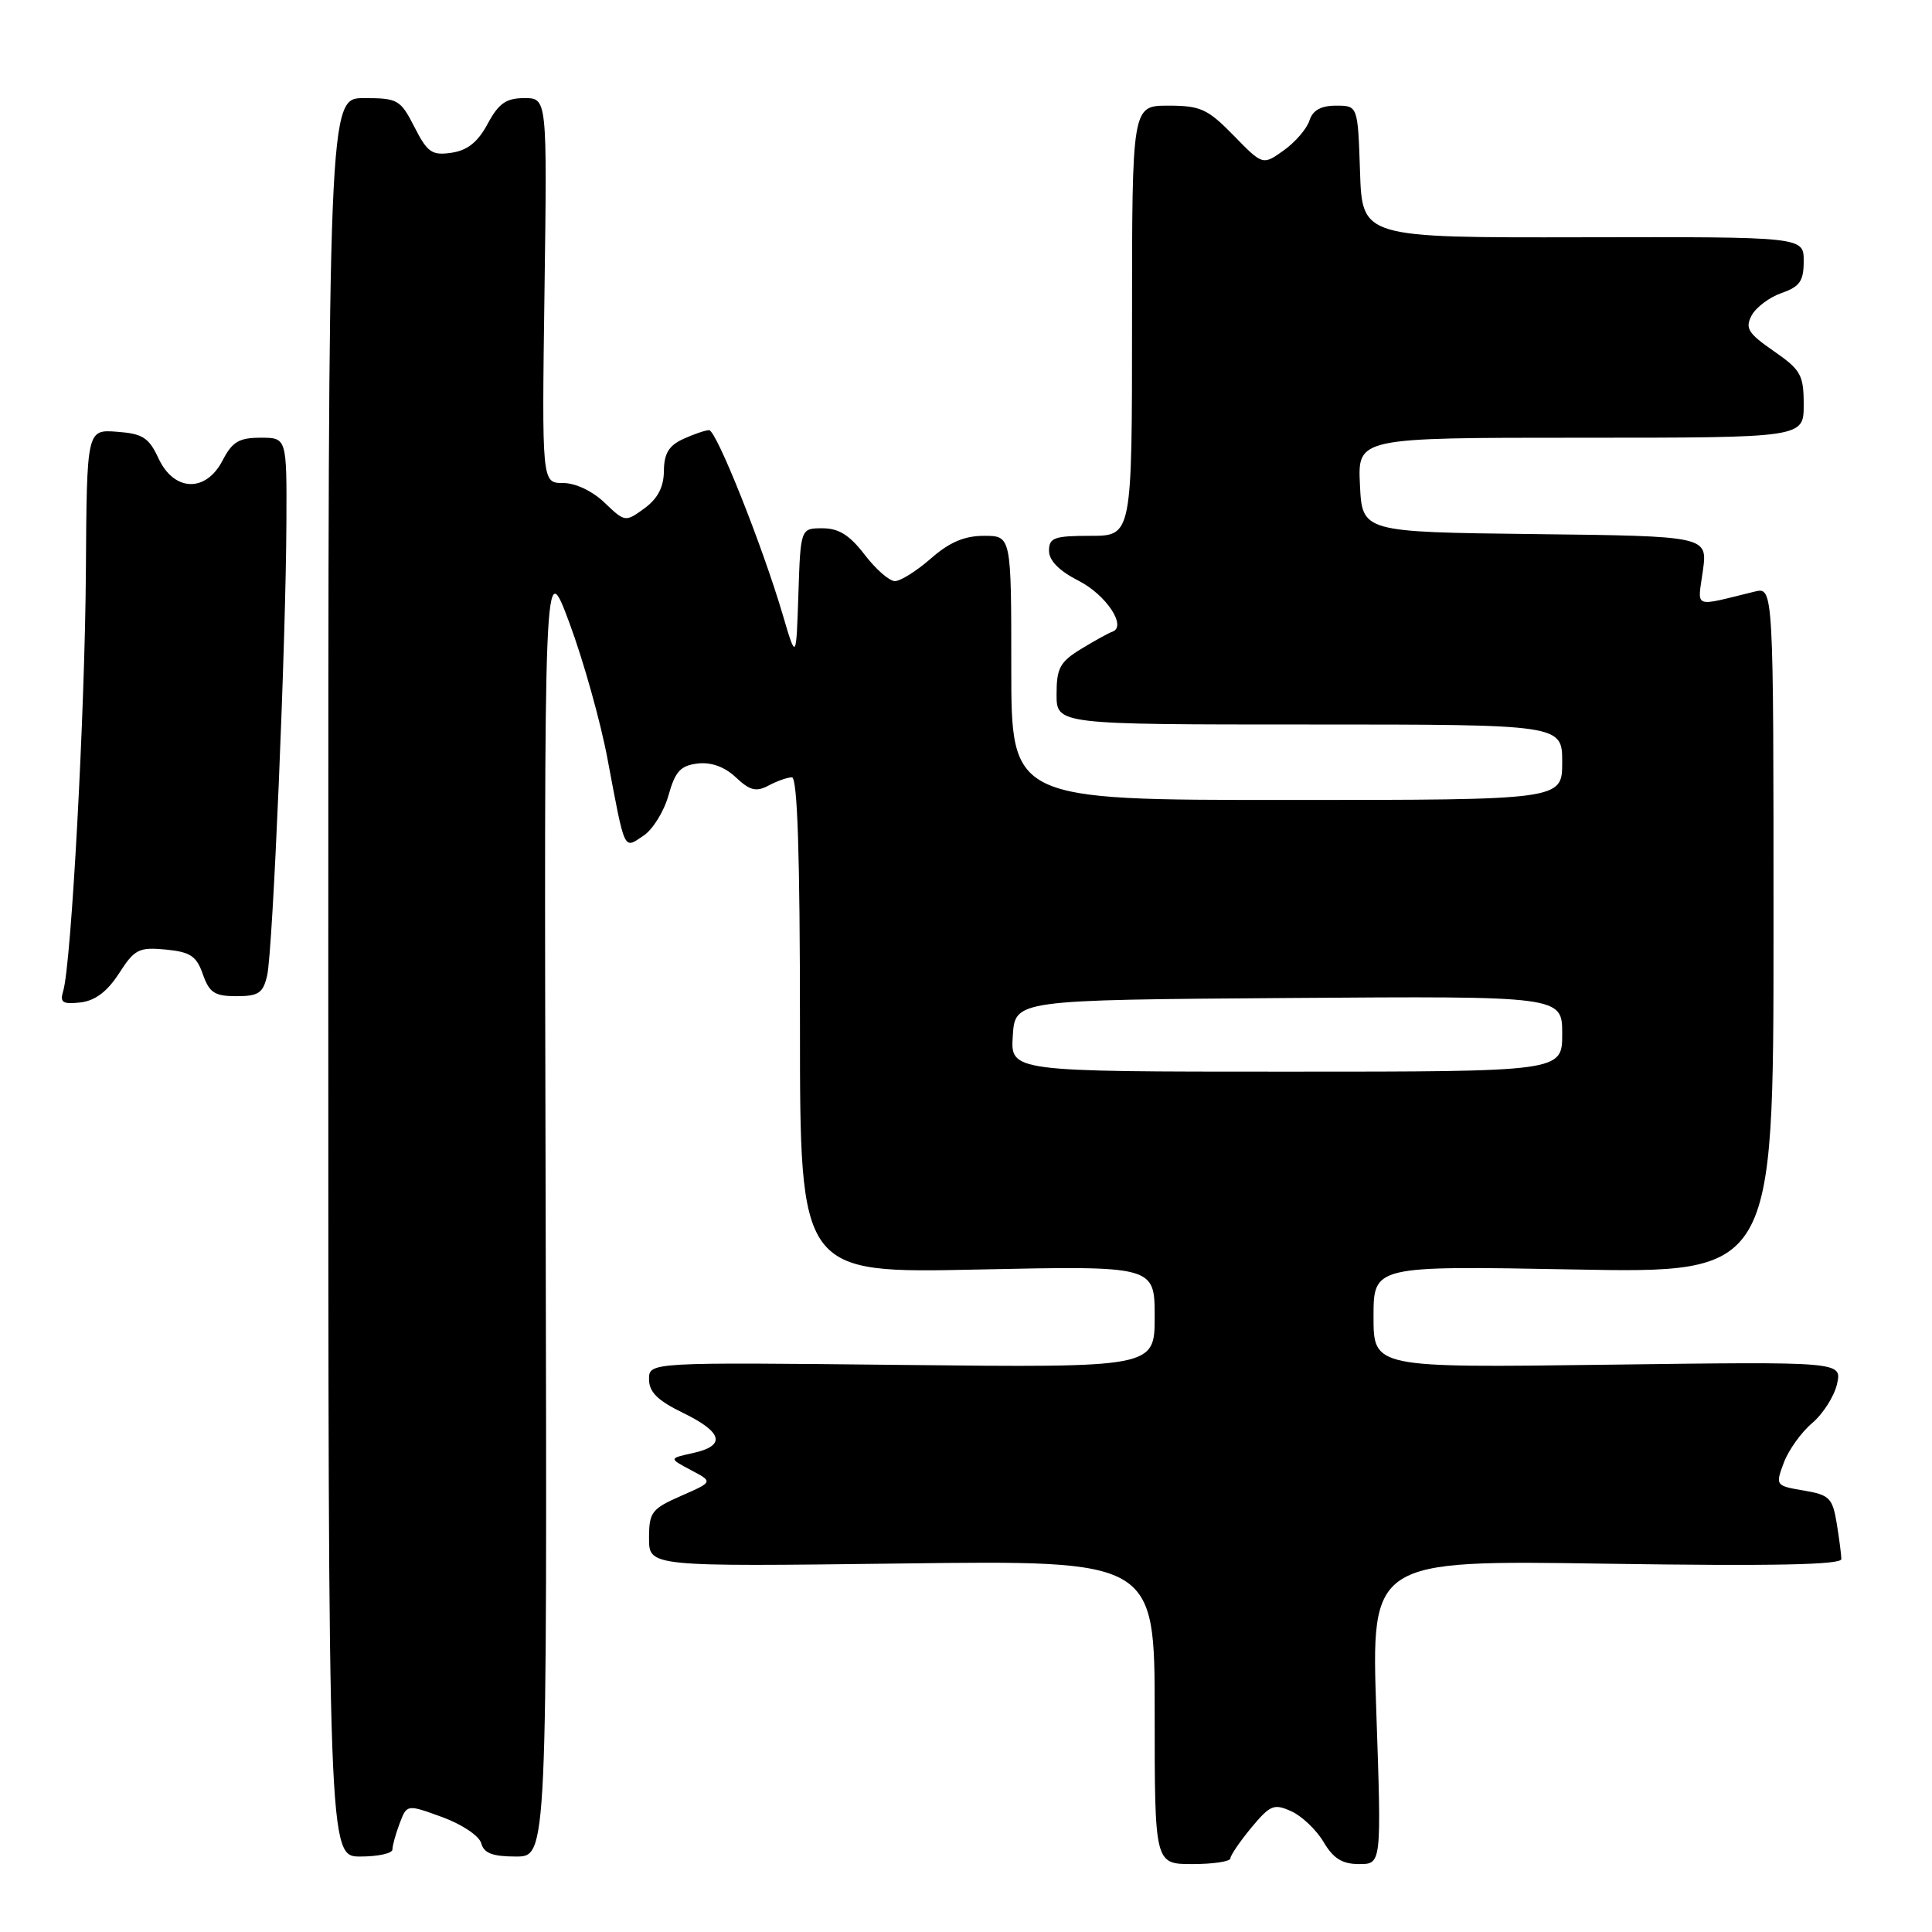 <?xml version="1.0" encoding="UTF-8" standalone="no"?>
<!DOCTYPE svg PUBLIC "-//W3C//DTD SVG 1.1//EN" "http://www.w3.org/Graphics/SVG/1.1/DTD/svg11.dtd" >
<svg xmlns="http://www.w3.org/2000/svg" xmlns:xlink="http://www.w3.org/1999/xlink" version="1.1" viewBox="0 0 256 256">
 <g >
 <path fill="currentColor"
d=" M 163.03 246.25 C 163.04 245.84 164.30 244.00 165.81 242.17 C 168.32 239.16 168.81 238.96 171.12 240.01 C 172.52 240.65 174.44 242.48 175.39 244.09 C 176.68 246.27 177.86 247.00 180.09 247.00 C 183.06 247.00 183.06 247.00 182.37 226.86 C 181.68 206.72 181.68 206.72 212.84 207.20 C 234.86 207.53 244.00 207.35 243.99 206.58 C 243.98 205.99 243.70 203.84 243.37 201.82 C 242.82 198.49 242.40 198.07 238.99 197.50 C 235.27 196.87 235.24 196.83 236.36 193.82 C 236.99 192.14 238.69 189.77 240.14 188.55 C 241.58 187.32 243.06 184.99 243.42 183.37 C 244.07 180.42 244.07 180.42 213.03 180.83 C 182.00 181.24 182.00 181.24 182.00 174.48 C 182.00 167.72 182.00 167.72 208.50 168.21 C 235.00 168.71 235.00 168.71 235.00 123.24 C 235.00 77.78 235.00 77.78 232.50 78.39 C 224.18 80.42 224.94 80.72 225.64 75.63 C 226.27 71.04 226.27 71.04 203.38 70.77 C 180.50 70.50 180.50 70.50 180.20 64.25 C 179.90 58.00 179.90 58.00 209.45 58.00 C 239.00 58.00 239.00 58.00 239.00 53.64 C 239.00 49.68 238.63 49.02 235.03 46.52 C 231.62 44.16 231.21 43.49 232.10 41.80 C 232.68 40.72 234.47 39.38 236.08 38.82 C 238.49 37.98 239.00 37.24 239.00 34.59 C 239.00 31.38 239.00 31.38 209.75 31.44 C 180.50 31.50 180.50 31.50 180.21 22.75 C 179.92 14.00 179.92 14.00 177.03 14.00 C 175.03 14.00 173.94 14.61 173.51 15.97 C 173.16 17.06 171.63 18.84 170.10 19.93 C 167.32 21.91 167.32 21.91 163.46 17.95 C 160.02 14.43 159.07 14.00 154.80 14.00 C 150.00 14.00 150.00 14.00 150.00 42.50 C 150.00 71.00 150.00 71.00 144.50 71.00 C 139.69 71.00 139.00 71.25 139.00 72.98 C 139.00 74.28 140.35 75.65 142.93 76.96 C 146.59 78.83 149.37 83.04 147.38 83.71 C 146.90 83.87 145.04 84.90 143.25 85.99 C 140.45 87.70 140.00 88.53 140.00 91.99 C 140.00 96.00 140.00 96.00 173.50 96.00 C 207.00 96.00 207.00 96.00 207.00 101.00 C 207.00 106.00 207.00 106.00 170.50 106.00 C 134.00 106.00 134.00 106.00 134.00 88.50 C 134.00 71.00 134.00 71.00 130.38 71.00 C 127.79 71.00 125.80 71.85 123.35 74.00 C 121.47 75.65 119.32 77.00 118.58 77.00 C 117.84 77.00 116.04 75.42 114.57 73.50 C 112.59 70.91 111.14 70.00 108.99 70.00 C 106.08 70.00 106.08 70.00 105.79 78.75 C 105.50 87.50 105.50 87.50 103.73 81.50 C 101.01 72.27 94.92 57.00 93.96 57.00 C 93.48 57.00 91.95 57.52 90.55 58.16 C 88.63 59.03 87.99 60.09 87.97 62.41 C 87.95 64.55 87.15 66.07 85.39 67.36 C 82.86 69.20 82.81 69.19 80.11 66.61 C 78.51 65.07 76.25 64.00 74.60 64.00 C 71.80 64.00 71.80 64.00 72.15 38.50 C 72.50 13.00 72.50 13.00 69.48 13.00 C 67.07 13.00 66.08 13.69 64.62 16.40 C 63.32 18.83 61.94 19.93 59.83 20.24 C 57.23 20.62 56.64 20.21 54.92 16.84 C 53.06 13.20 52.71 13.00 48.23 13.00 C 43.50 13.00 43.50 13.00 43.50 129.50 C 43.50 246.00 43.50 246.00 47.75 246.00 C 50.09 246.00 52.00 245.58 52.00 245.07 C 52.00 244.55 52.43 242.99 52.96 241.60 C 53.92 239.07 53.92 239.07 58.61 240.78 C 61.23 241.74 63.51 243.27 63.77 244.25 C 64.12 245.56 65.27 246.00 68.37 246.00 C 72.50 246.00 72.50 246.00 72.30 159.75 C 72.09 73.50 72.09 73.50 75.46 82.57 C 77.31 87.55 79.58 95.65 80.50 100.57 C 82.85 113.03 82.60 112.51 85.26 110.74 C 86.49 109.93 87.99 107.51 88.58 105.38 C 89.47 102.21 90.18 101.44 92.44 101.17 C 94.24 100.96 96.01 101.60 97.51 103.01 C 99.37 104.76 100.20 104.96 101.84 104.09 C 102.96 103.49 104.35 103.00 104.93 103.00 C 105.67 103.00 106.00 113.27 106.00 135.86 C 106.00 168.72 106.00 168.72 129.50 168.22 C 153.00 167.72 153.00 167.72 153.00 174.47 C 153.00 181.22 153.00 181.22 119.50 180.86 C 86.00 180.50 86.00 180.50 86.00 182.76 C 86.00 184.45 87.14 185.58 90.50 187.21 C 95.80 189.79 96.23 191.57 91.81 192.54 C 88.62 193.24 88.62 193.24 91.56 194.80 C 94.50 196.35 94.50 196.35 90.25 198.21 C 86.34 199.93 86.00 200.37 86.00 203.83 C 86.00 207.59 86.00 207.59 119.50 207.17 C 153.00 206.75 153.00 206.75 153.00 226.88 C 153.00 247.00 153.00 247.00 158.00 247.00 C 160.75 247.00 163.01 246.66 163.03 246.25 Z  M 15.77 128.98 C 17.83 125.77 18.40 125.49 21.96 125.82 C 25.23 126.14 26.04 126.68 26.88 129.10 C 27.74 131.54 28.44 132.00 31.33 132.00 C 34.26 132.00 34.86 131.59 35.40 129.25 C 36.15 125.98 37.88 85.27 37.95 69.25 C 38.00 58.00 38.00 58.00 34.53 58.00 C 31.68 58.00 30.77 58.54 29.50 61.00 C 27.28 65.30 23.06 65.16 21.00 60.73 C 19.72 57.98 18.90 57.46 15.50 57.21 C 11.50 56.91 11.50 56.91 11.38 75.71 C 11.26 94.29 9.45 127.79 8.37 131.33 C 7.91 132.84 8.30 133.09 10.66 132.83 C 12.61 132.60 14.20 131.40 15.77 128.98 Z  M 134.20 137.25 C 134.50 132.50 134.50 132.50 170.75 132.24 C 207.00 131.98 207.00 131.98 207.00 136.99 C 207.00 142.00 207.00 142.00 170.45 142.00 C 133.89 142.00 133.89 142.00 134.20 137.25 Z "/>
</g>
</svg>